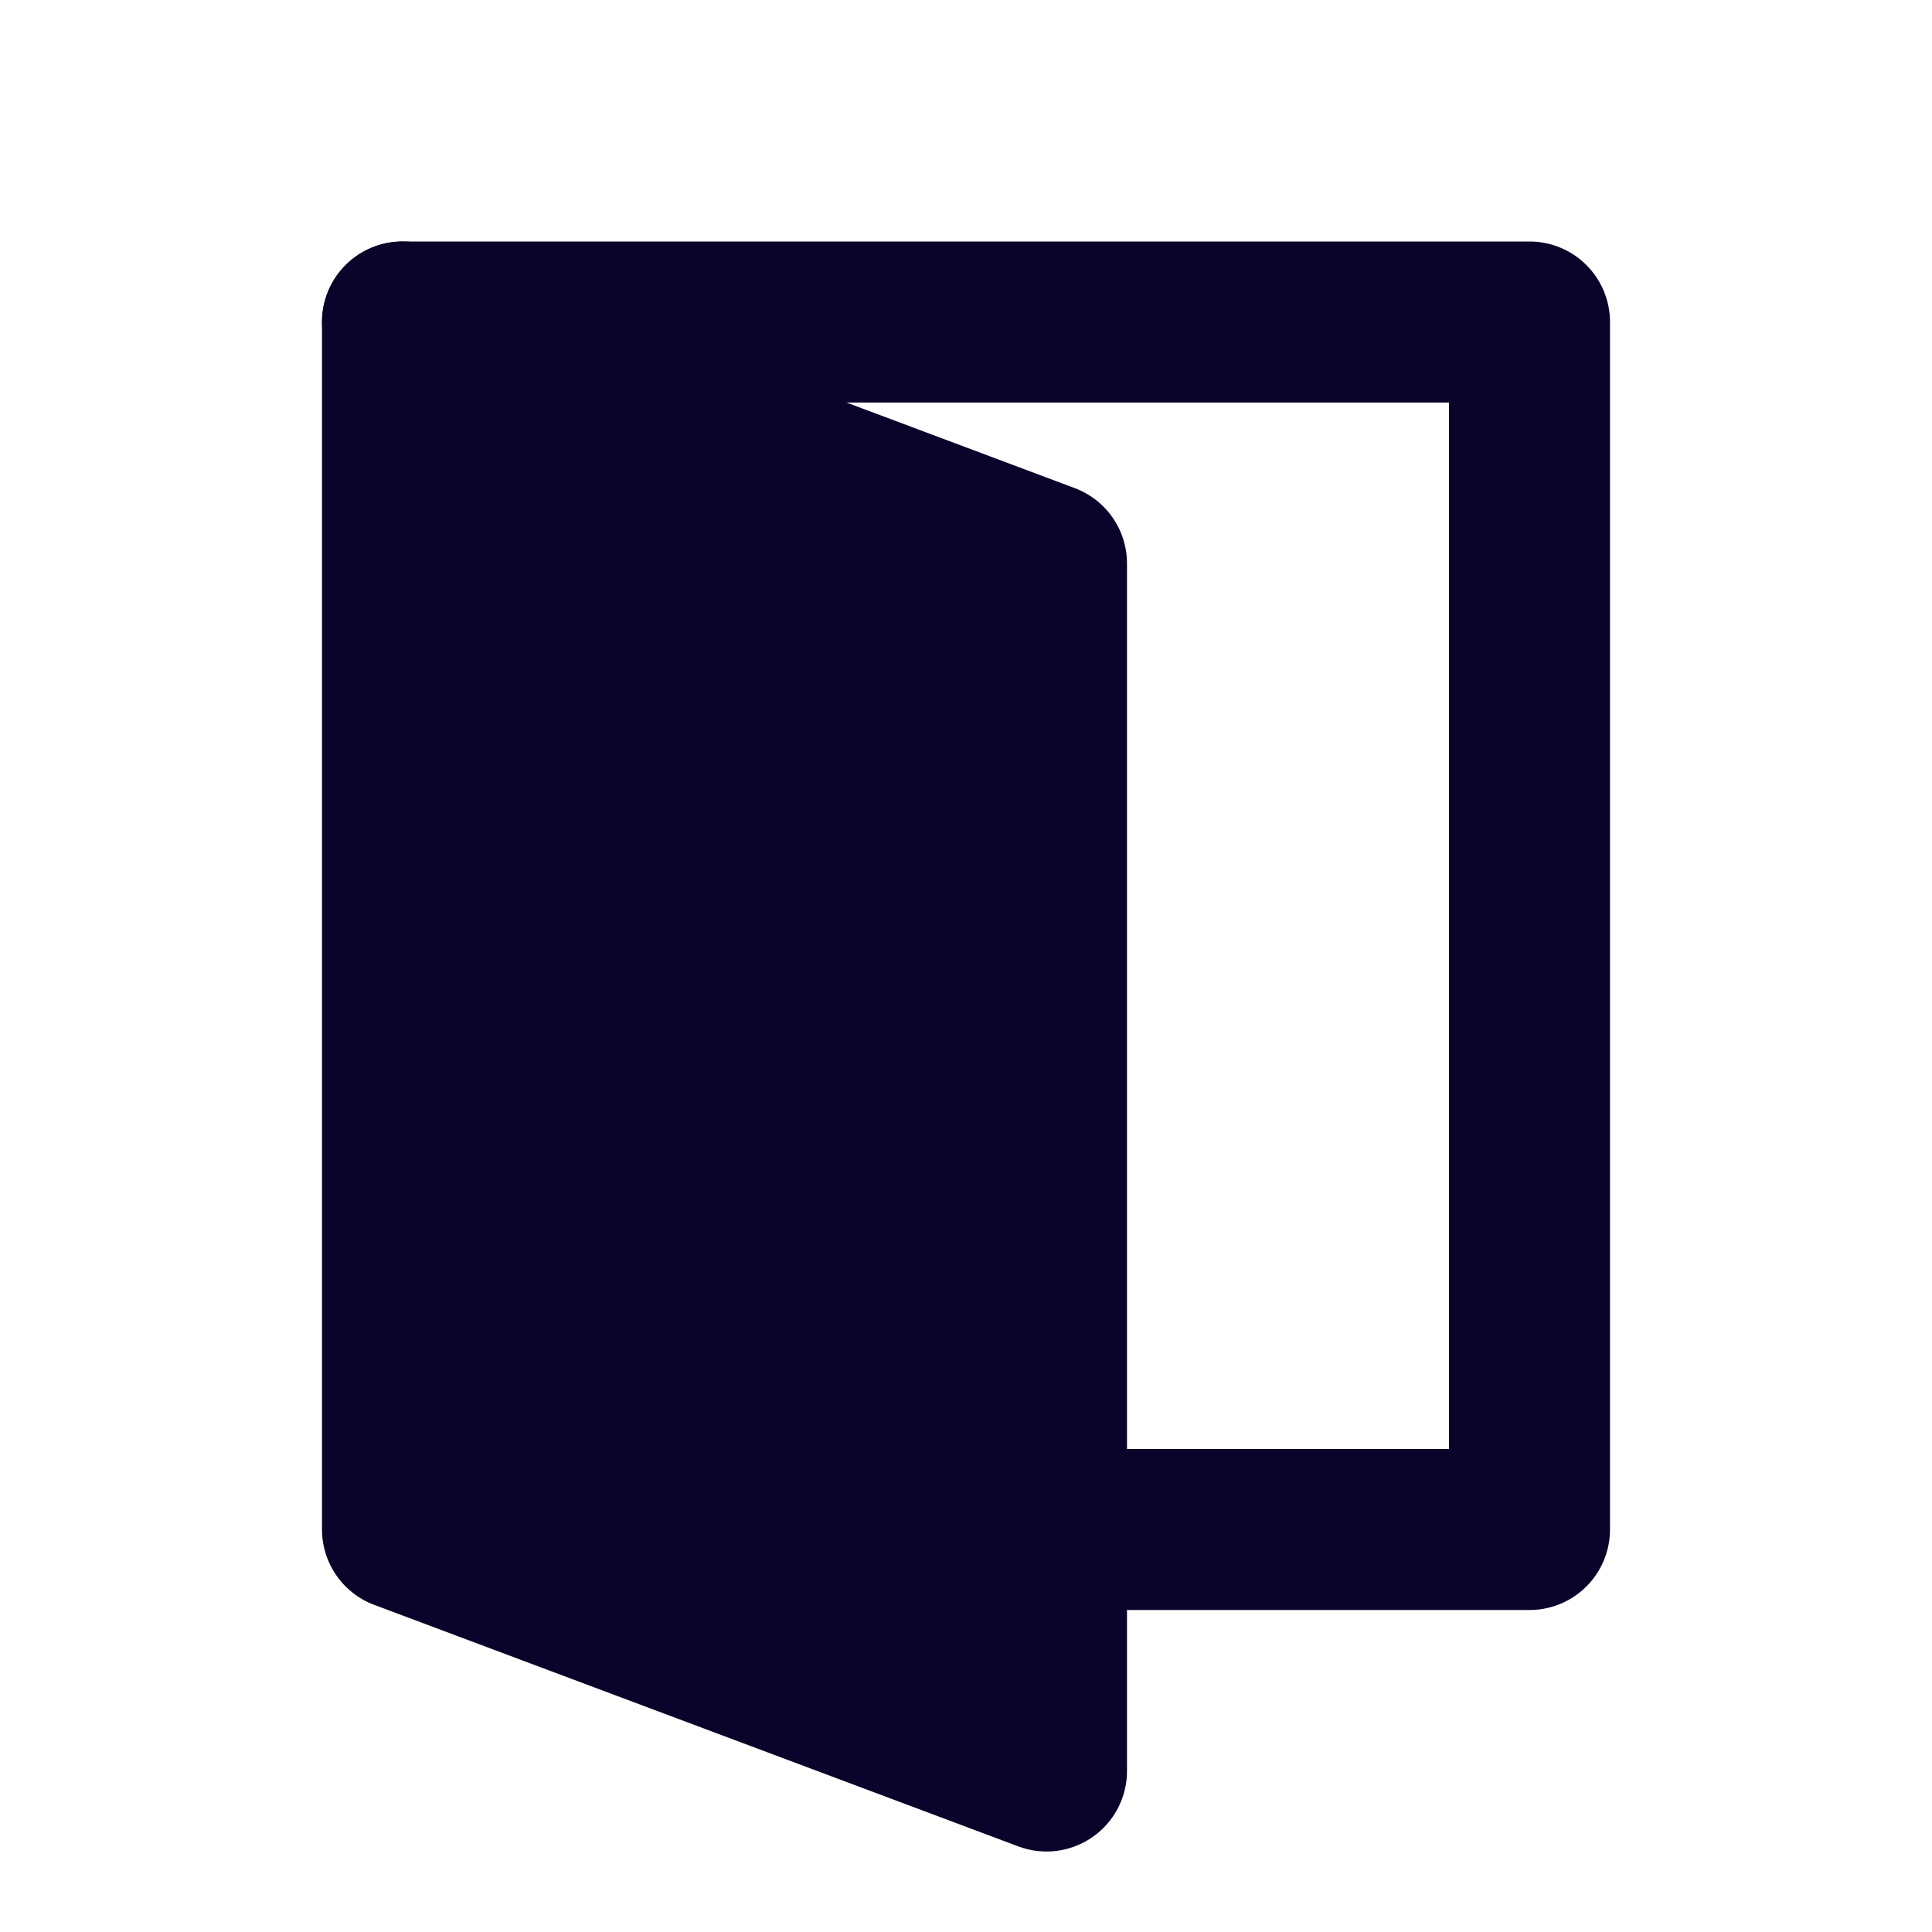 <svg width="24" height="24" viewBox="0 0 24 24" fill="none" xmlns="http://www.w3.org/2000/svg">
<path d="M5 4L13 7V22L5 19V4Z" fill="#0A042B" stroke="#0A042B" stroke-width="2" stroke-linecap="round" stroke-linejoin="round"/>
<path d="M13 19H19V4H5" stroke="#0A042B" stroke-width="2" stroke-linecap="round" stroke-linejoin="round"/>
</svg>

